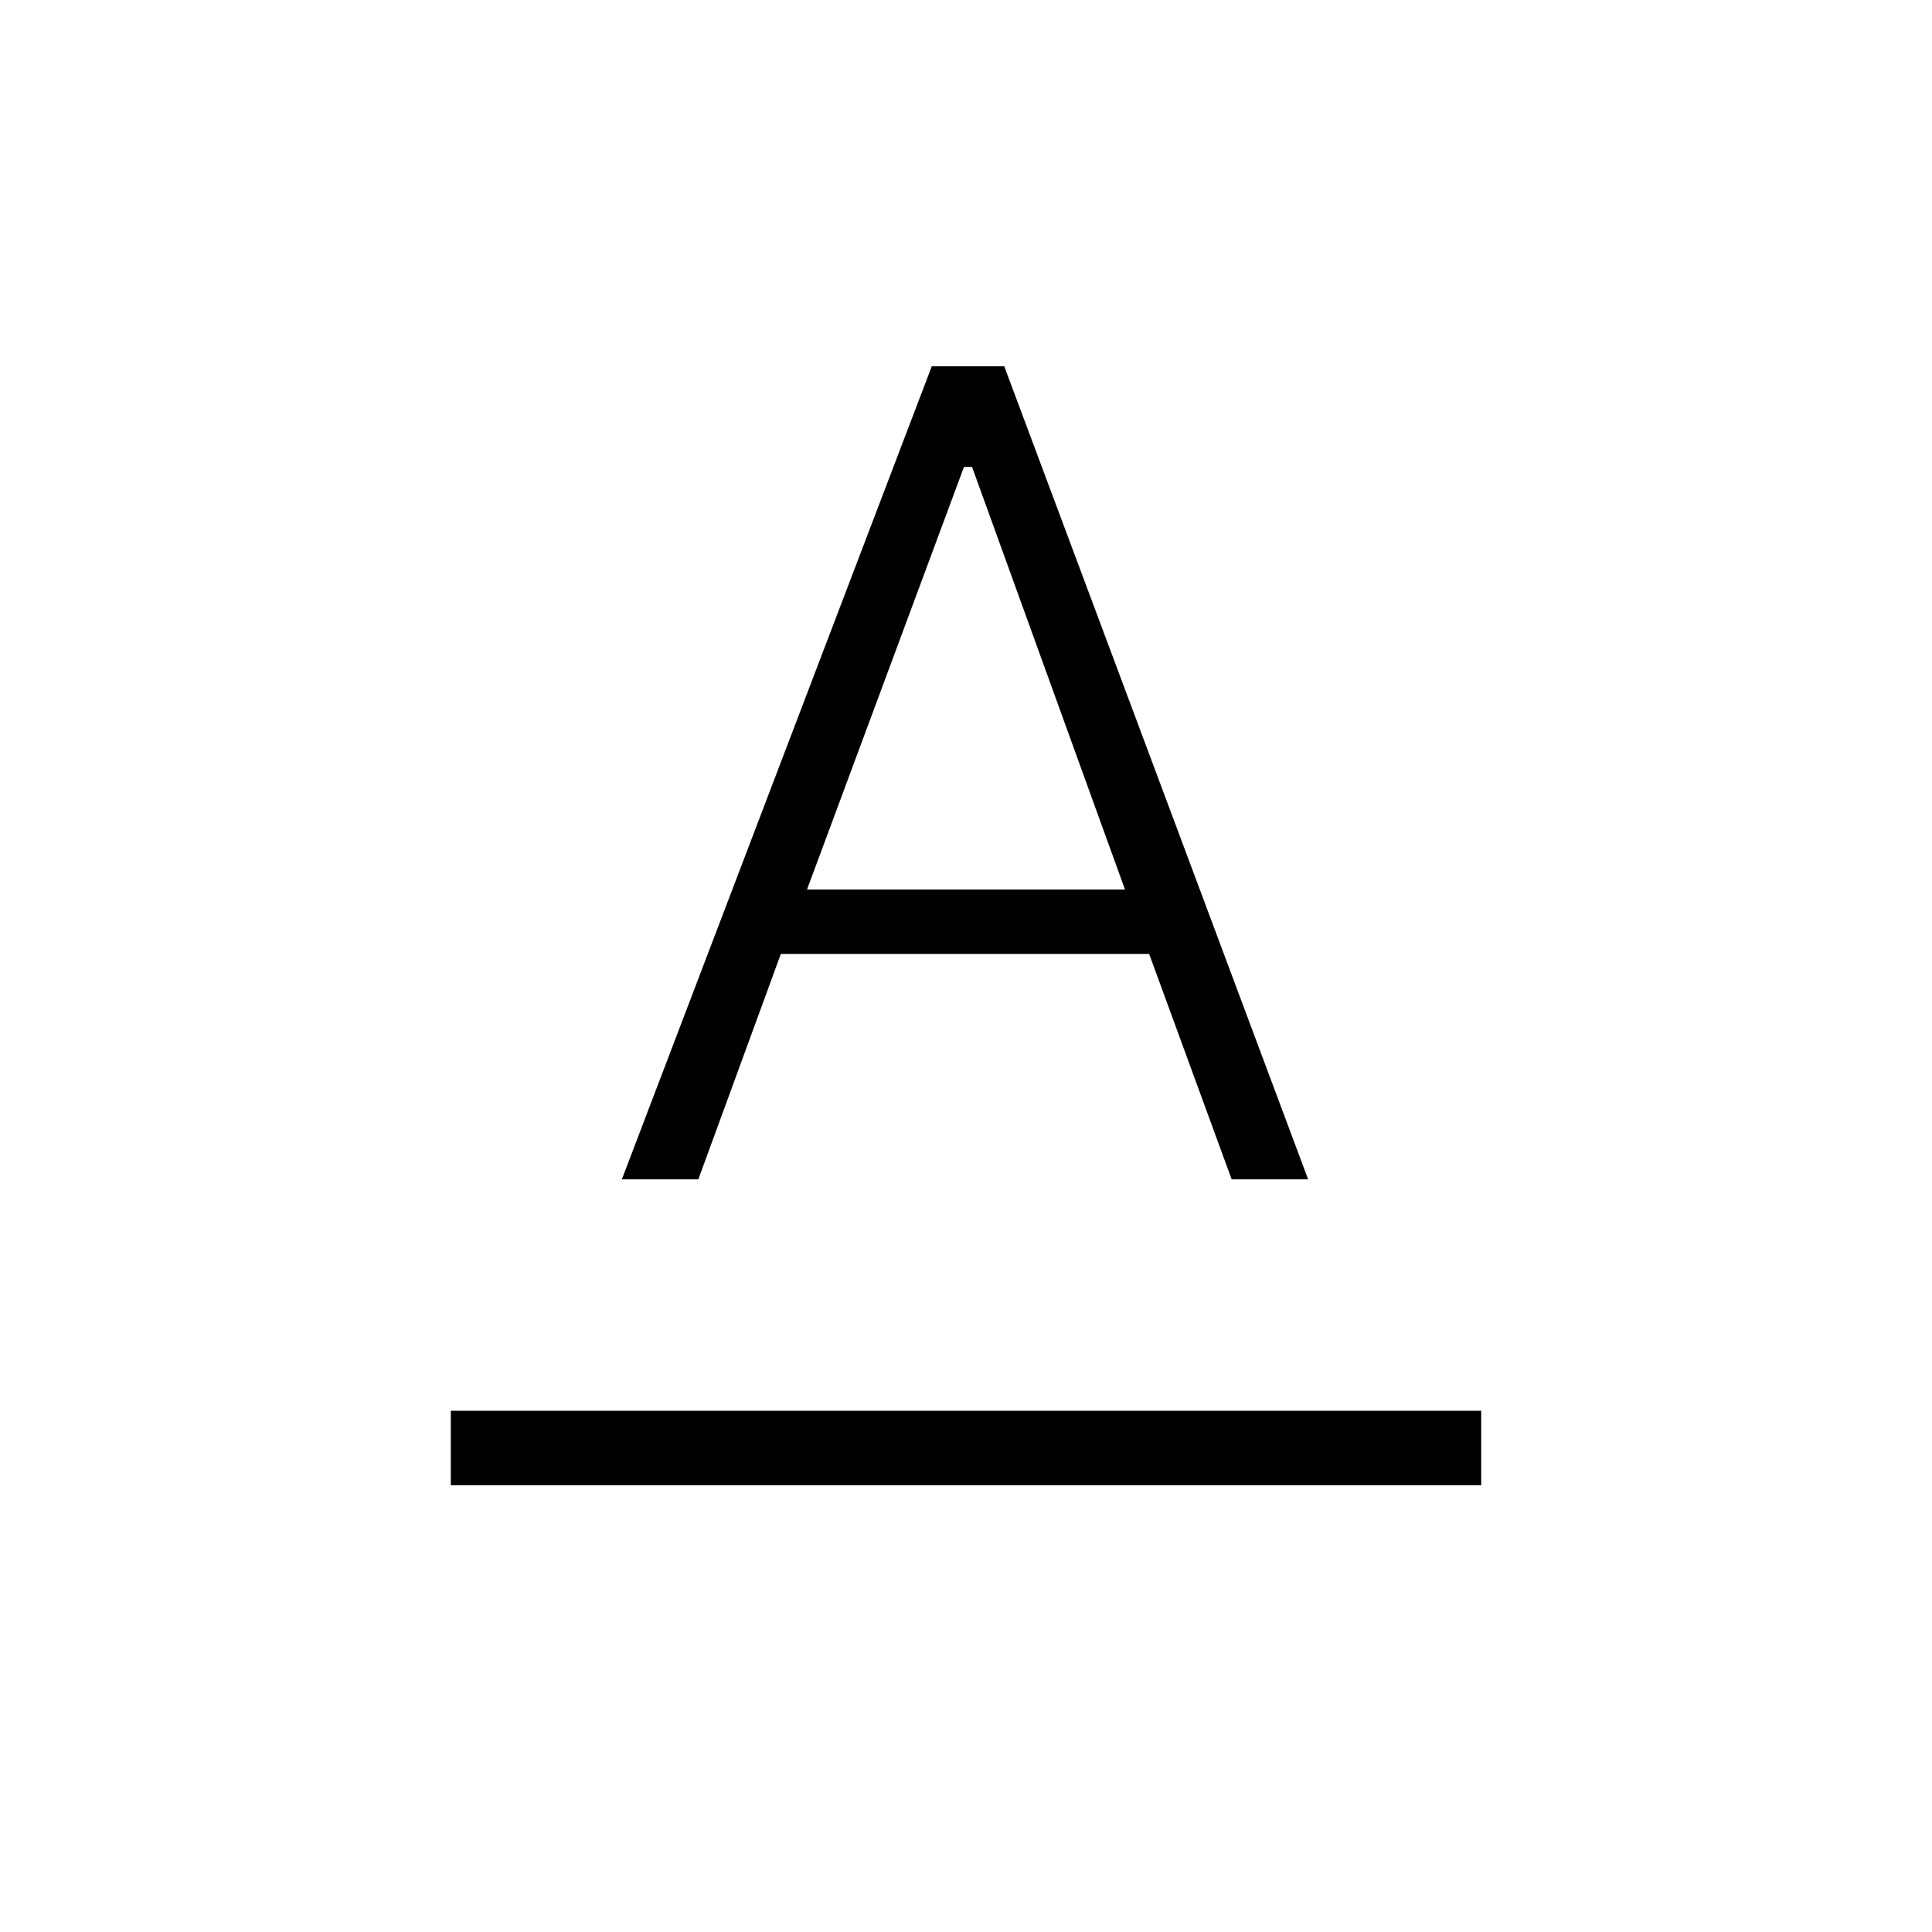 <svg xmlns="http://www.w3.org/2000/svg" height="24" width="24"><path d="M5.6 18.45V17.525H18.4V18.45ZM7.725 14.65 11.575 4.55H12.475L16.25 14.65H15.3L14.275 11.85H9.7L8.675 14.65ZM10.025 11.05H13.975L12.075 5.8H11.975Z"/></svg>